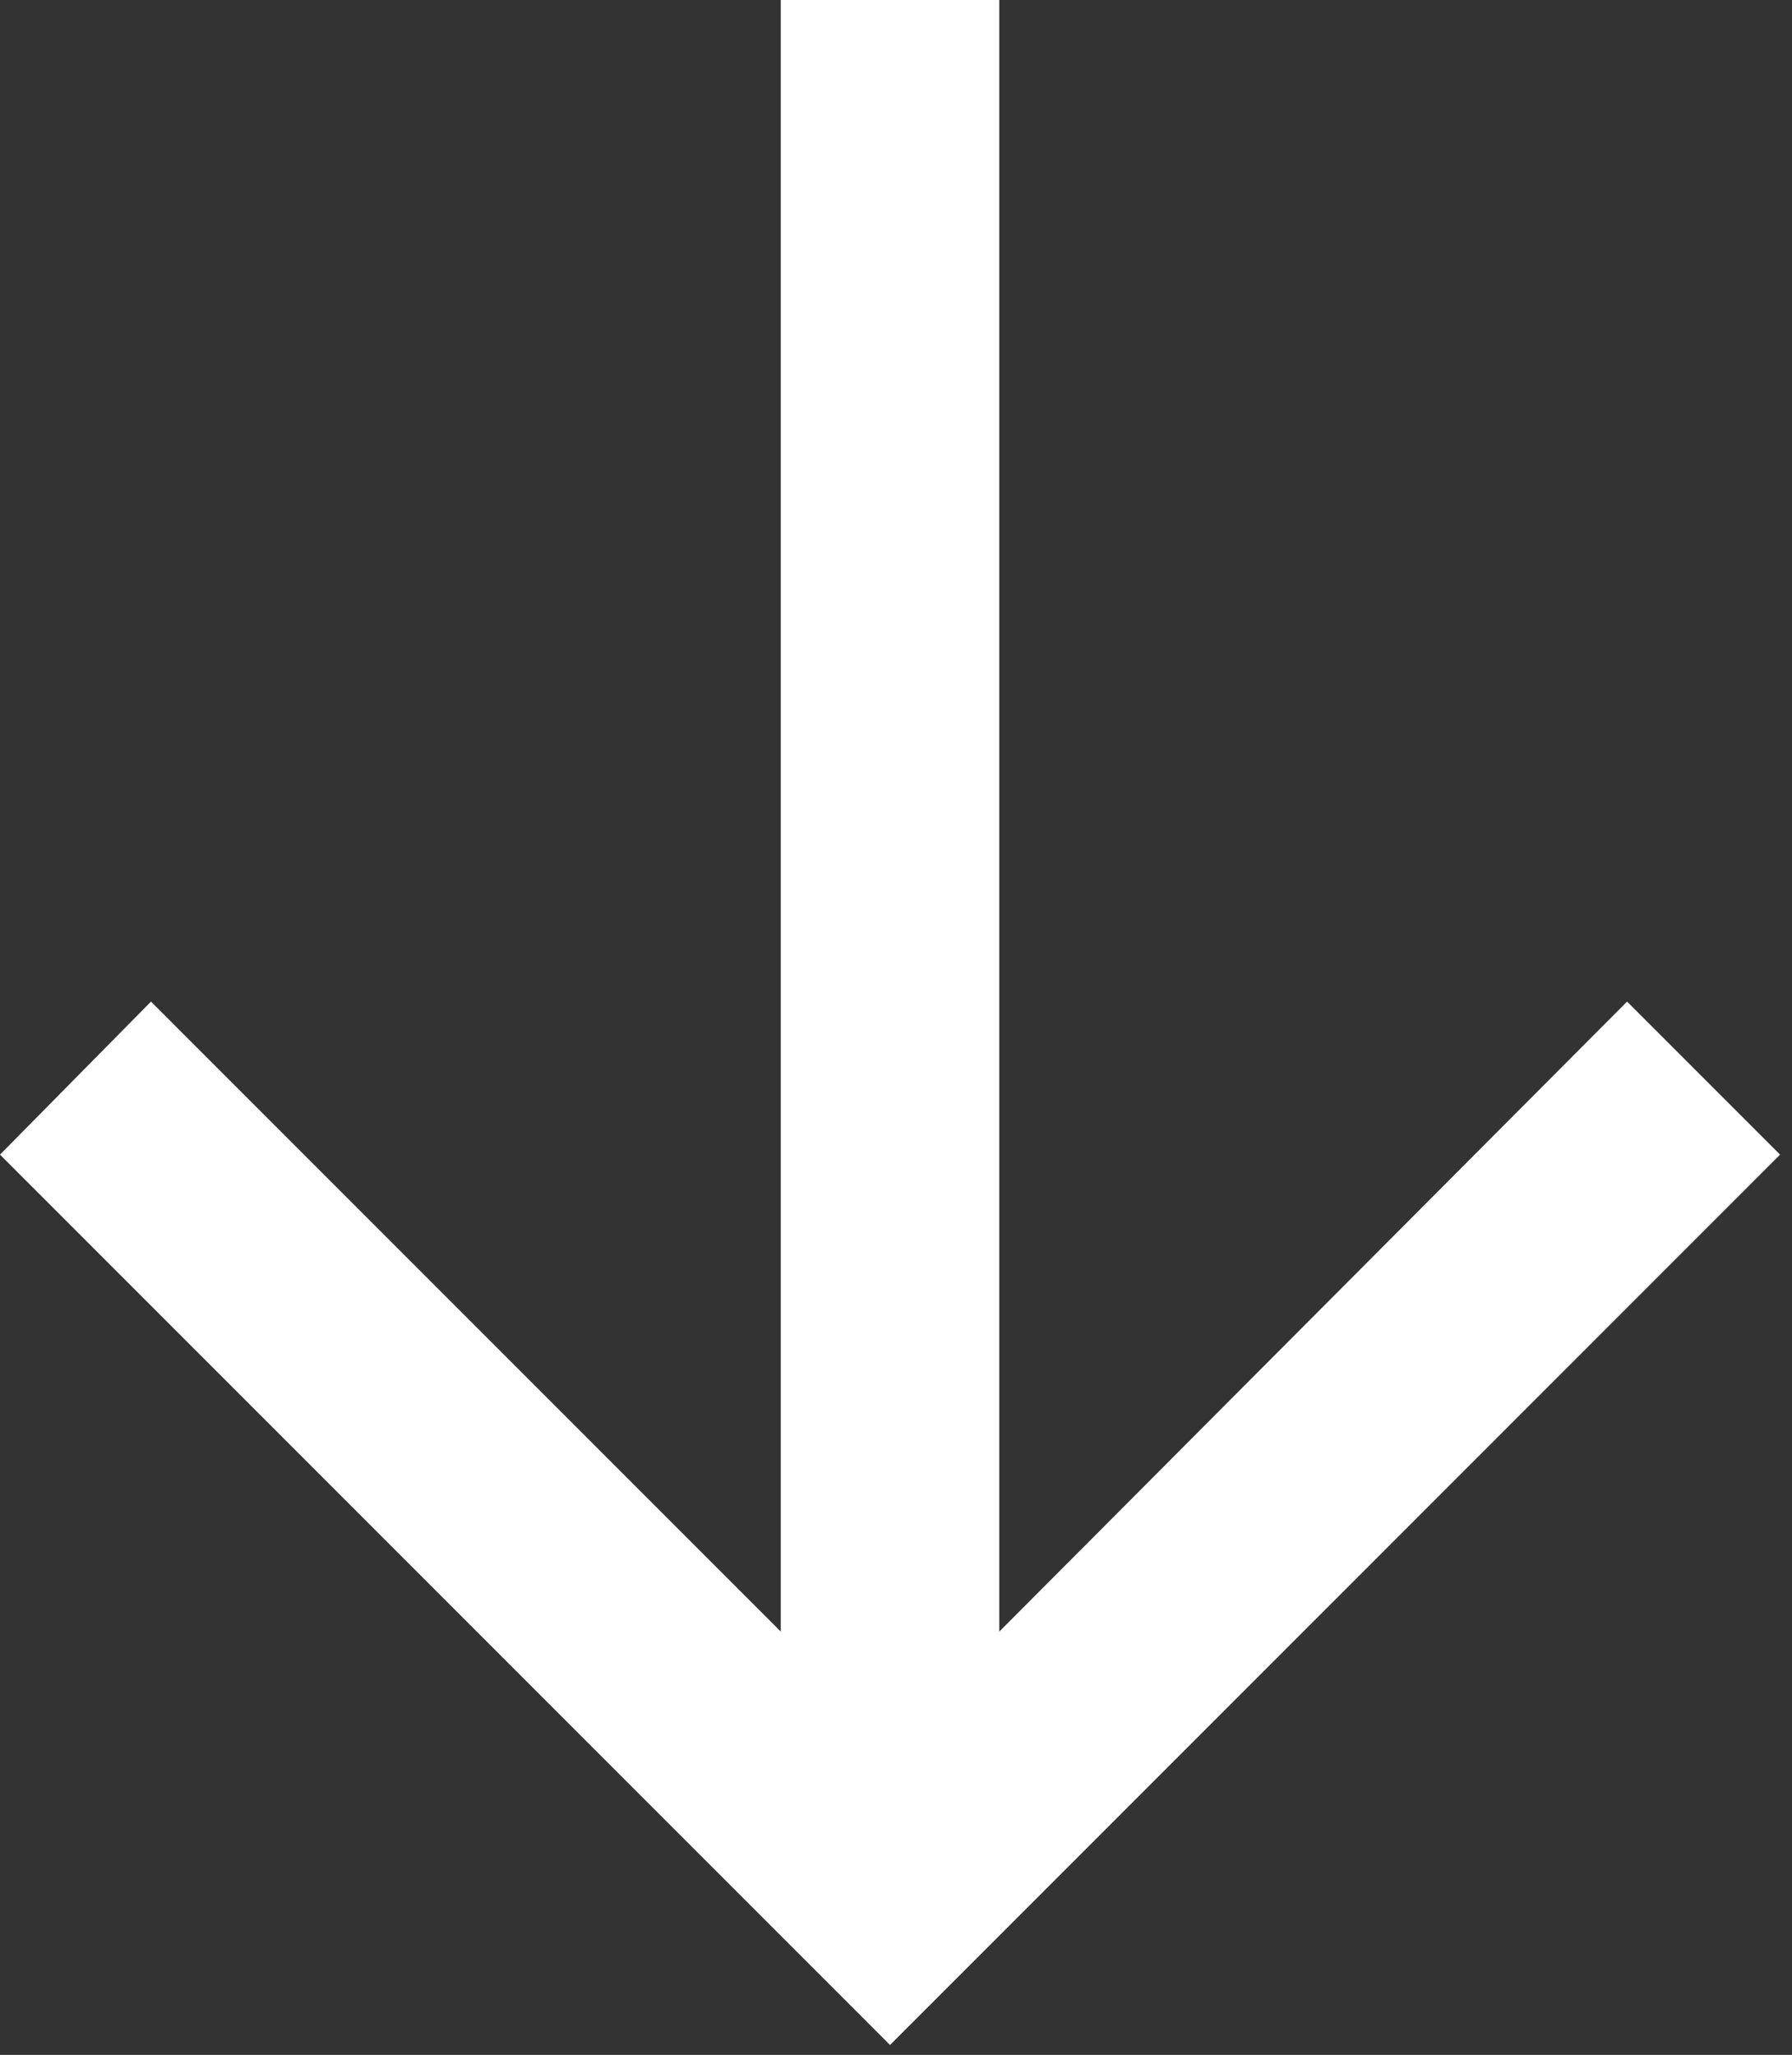 <svg width="82" height="94" viewBox="0 0 82 94" fill="none" xmlns="http://www.w3.org/2000/svg">
<rect x="0" y="0" width="82" height="94" fill="#333333" stroke="none"/>
<path d="M0 52.818L6.909 45.818L35.727 74.636L35.727 0L45.727 0L45.727 74.636L74.454 45.818L81.454 52.818L40.727 93.546L0 52.818Z" fill="white"/>
</svg>
